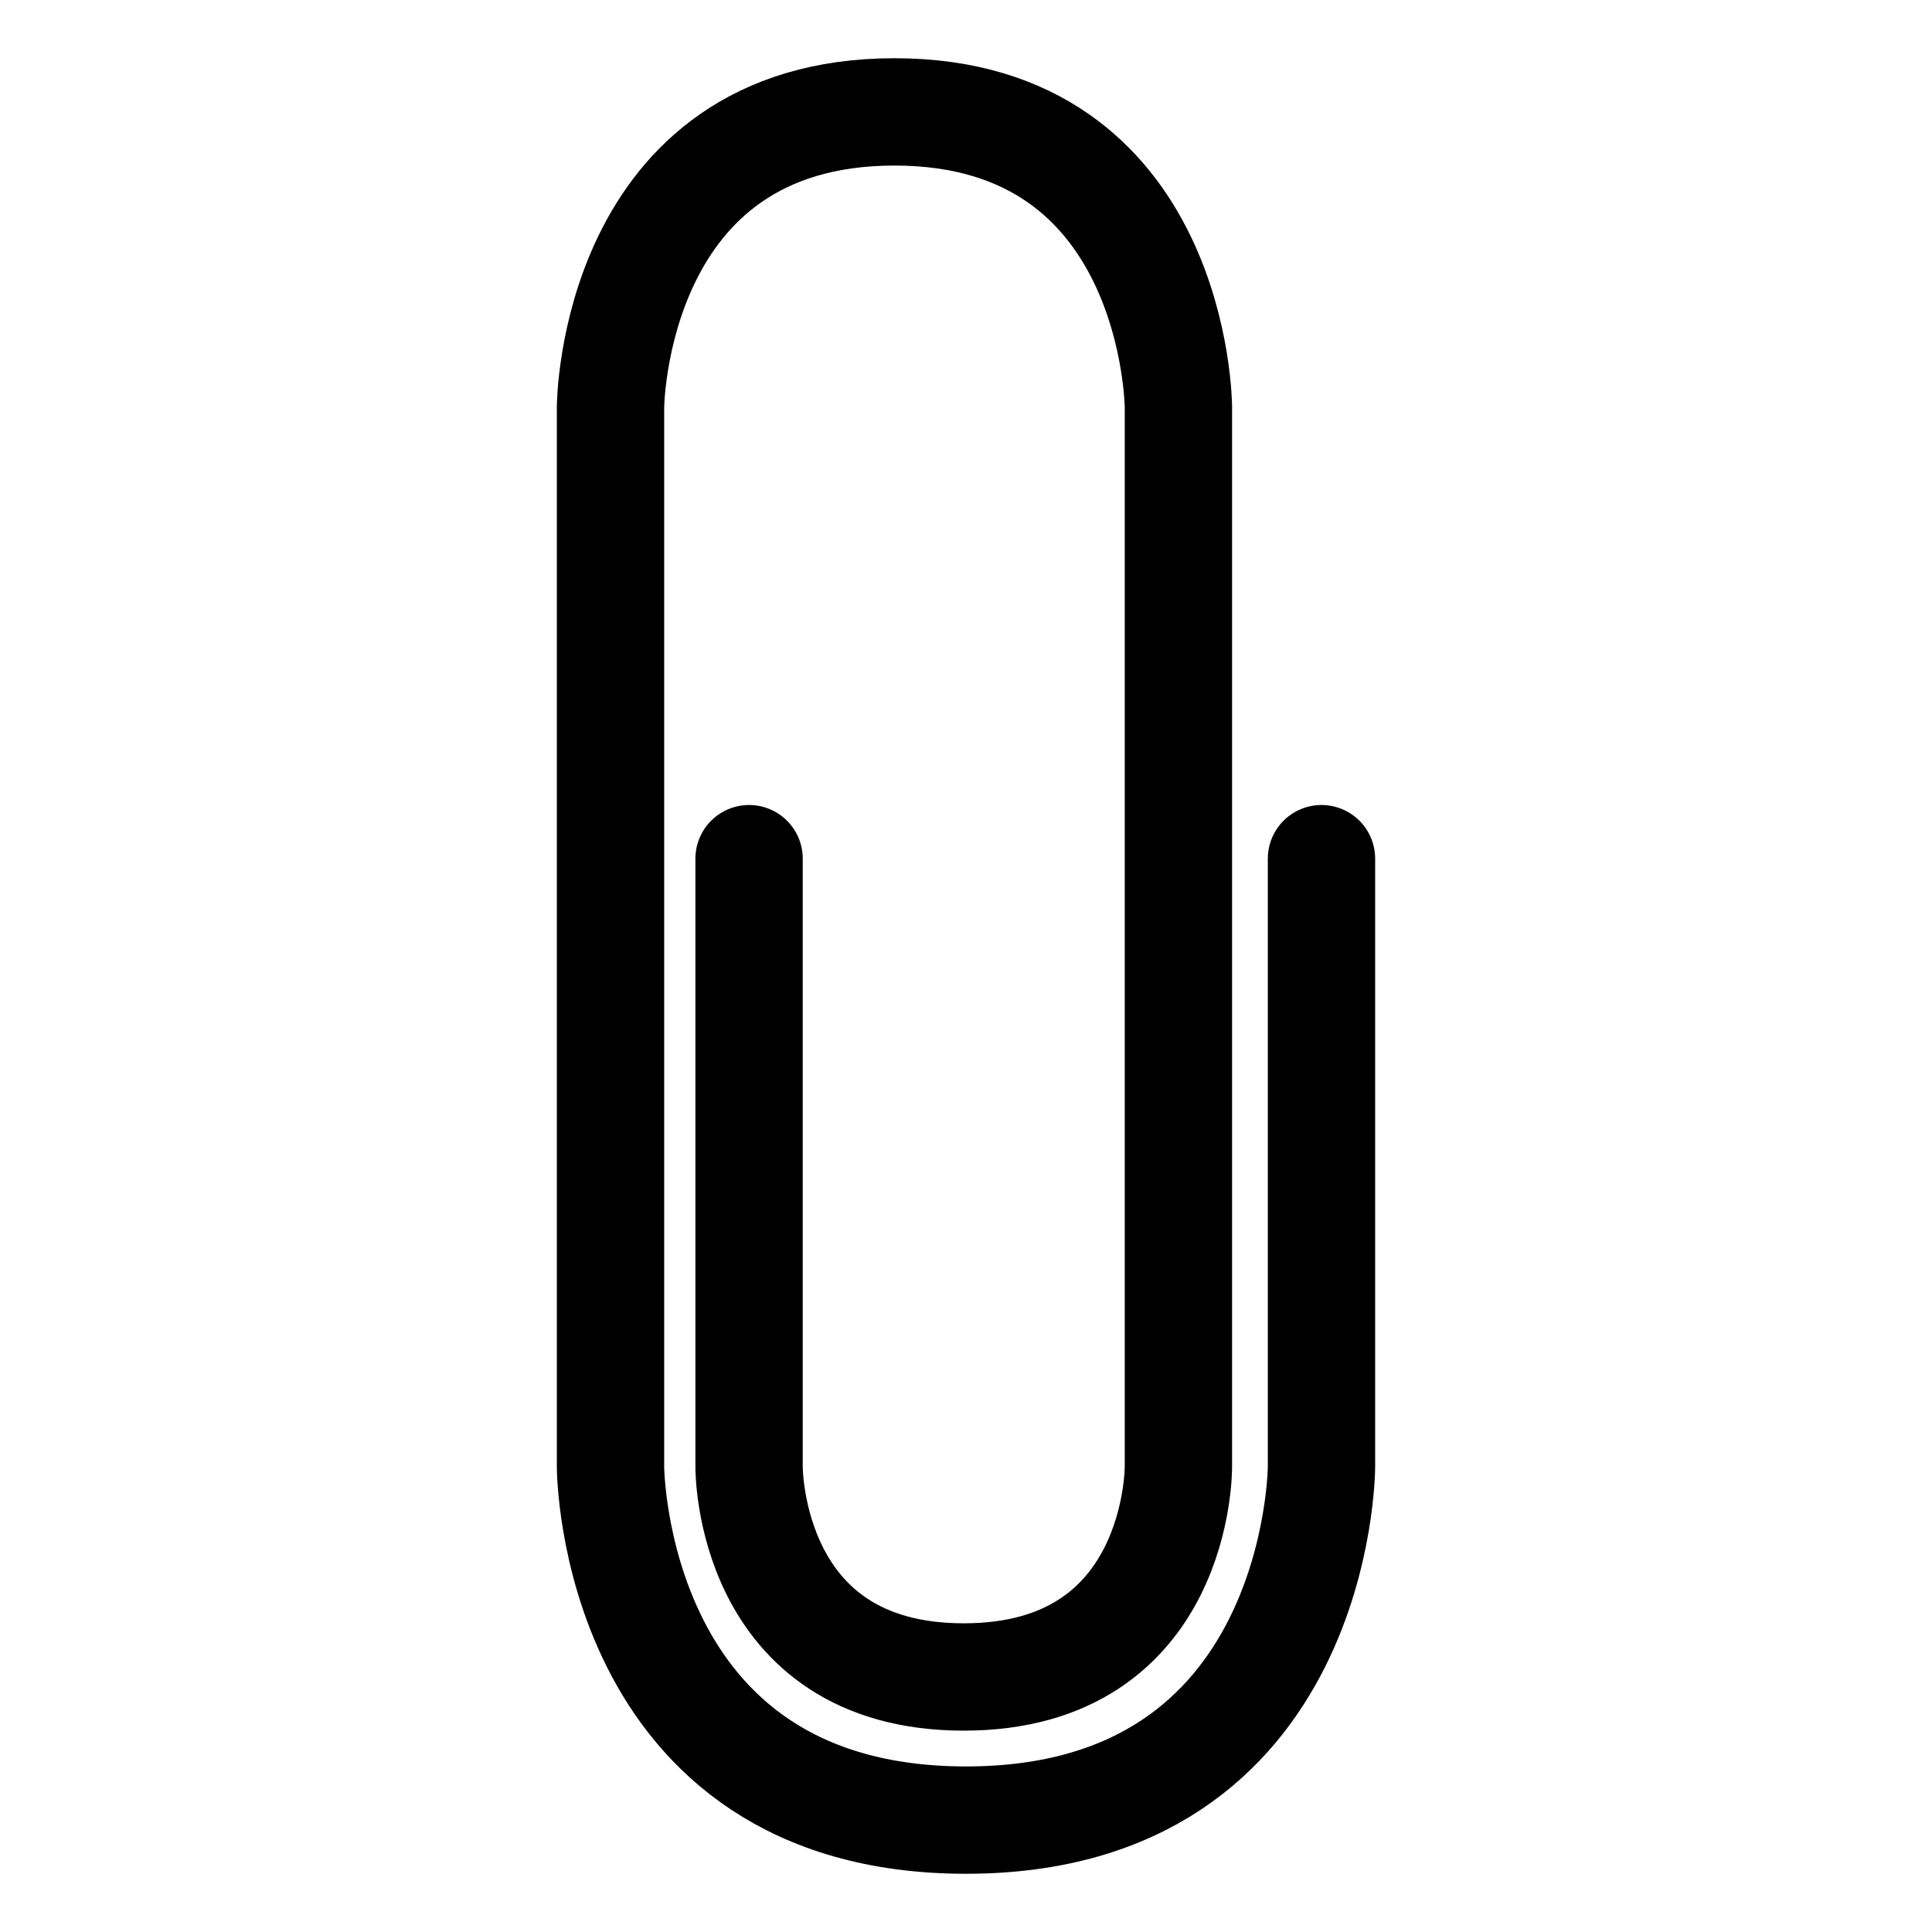<?xml version="1.0" encoding="UTF-8" standalone="no"?>
<!-- Generator: Adobe Illustrator 14.0.0, SVG Export Plug-In . SVG Version: 6.00 Build 43363)  -->

<svg
   xmlns:dc="http://purl.org/dc/elements/1.1/"
   xmlns:cc="http://creativecommons.org/ns#"
   xmlns:rdf="http://www.w3.org/1999/02/22-rdf-syntax-ns#"
   xmlns:svg="http://www.w3.org/2000/svg"
   xmlns="http://www.w3.org/2000/svg"
   xmlns:sodipodi="http://sodipodi.sourceforge.net/DTD/sodipodi-0.dtd"
   xmlns:inkscape="http://www.inkscape.org/namespaces/inkscape"
   version="1.0"
   id="Layer_1"
   x="0px"
   y="0px"
   width="36"
   height="36"
   viewBox="0 0 36 36"
   enable-background="new 0 0 43.75 100"
   xml:space="preserve"
   inkscape:version="0.48.1 r9760"
   sodipodi:docname="attachment.svg"><defs
   id="defs4124" /><sodipodi:namedview
   pagecolor="#ffffff"
   bordercolor="#666666"
   borderopacity="1"
   objecttolerance="10"
   gridtolerance="10"
   guidetolerance="10"
   inkscape:pageopacity="0"
   inkscape:pageshadow="2"
   inkscape:window-width="1366"
   inkscape:window-height="720"
   id="namedview4122"
   showgrid="false"
   inkscape:zoom="5.5193613"
   inkscape:cx="15.554065"
   inkscape:cy="18"
   inkscape:window-x="0"
   inkscape:window-y="23"
   inkscape:window-maximized="1"
   inkscape:current-layer="Layer_1"
   showguides="false"
   inkscape:guide-bbox="true"
   fit-margin-top="0"
   fit-margin-left="0"
   fit-margin-right="0"
   fit-margin-bottom="0"><sodipodi:guide
     orientation="0,1"
     position="36.75,21.75"
     id="guide3838" /><sodipodi:guide
     orientation="0,1"
     position="58.5,84.75"
     id="guide3840" /><sodipodi:guide
     orientation="1,0"
     position="41.75,59"
     id="guide3842" /><sodipodi:guide
     orientation="1,0"
     position="2,51.5"
     id="guide3844" /><sodipodi:guide
     orientation="1,0"
     position="9.75,55.5"
     id="guide3846" /><sodipodi:guide
     orientation="1,0"
     position="33.75,53.5"
     id="guide3848" /><sodipodi:guide
     orientation="0,1"
     position="24.25,55.75"
     id="guide3850" /></sodipodi:namedview>

<path
   style="fill:none;stroke:#000000;stroke-width:2;stroke-linecap:round;stroke-linejoin:round;stroke-miterlimit:4;stroke-opacity:1;stroke-dasharray:none"
   d="m 24.624,16 0,11.332 c 0,0 -0.012,6.583 -6.624,6.583 -6.613,0 -6.624,-6.583 -6.624,-6.583 l 0,-19.748 c 0,0 0.029,-5.499 5.291,-5.499 5.262,0 5.291,5.499 5.291,5.499 l 0,19.748 c 0,0 0.033,3.916 -4,3.916 -4.032,0 -4,-3.916 -4,-3.916 l 0,-11.332"
   id="path3852"
   inkscape:connector-curvature="0"
   sodipodi:nodetypes="cczcczcczcc" /></svg>